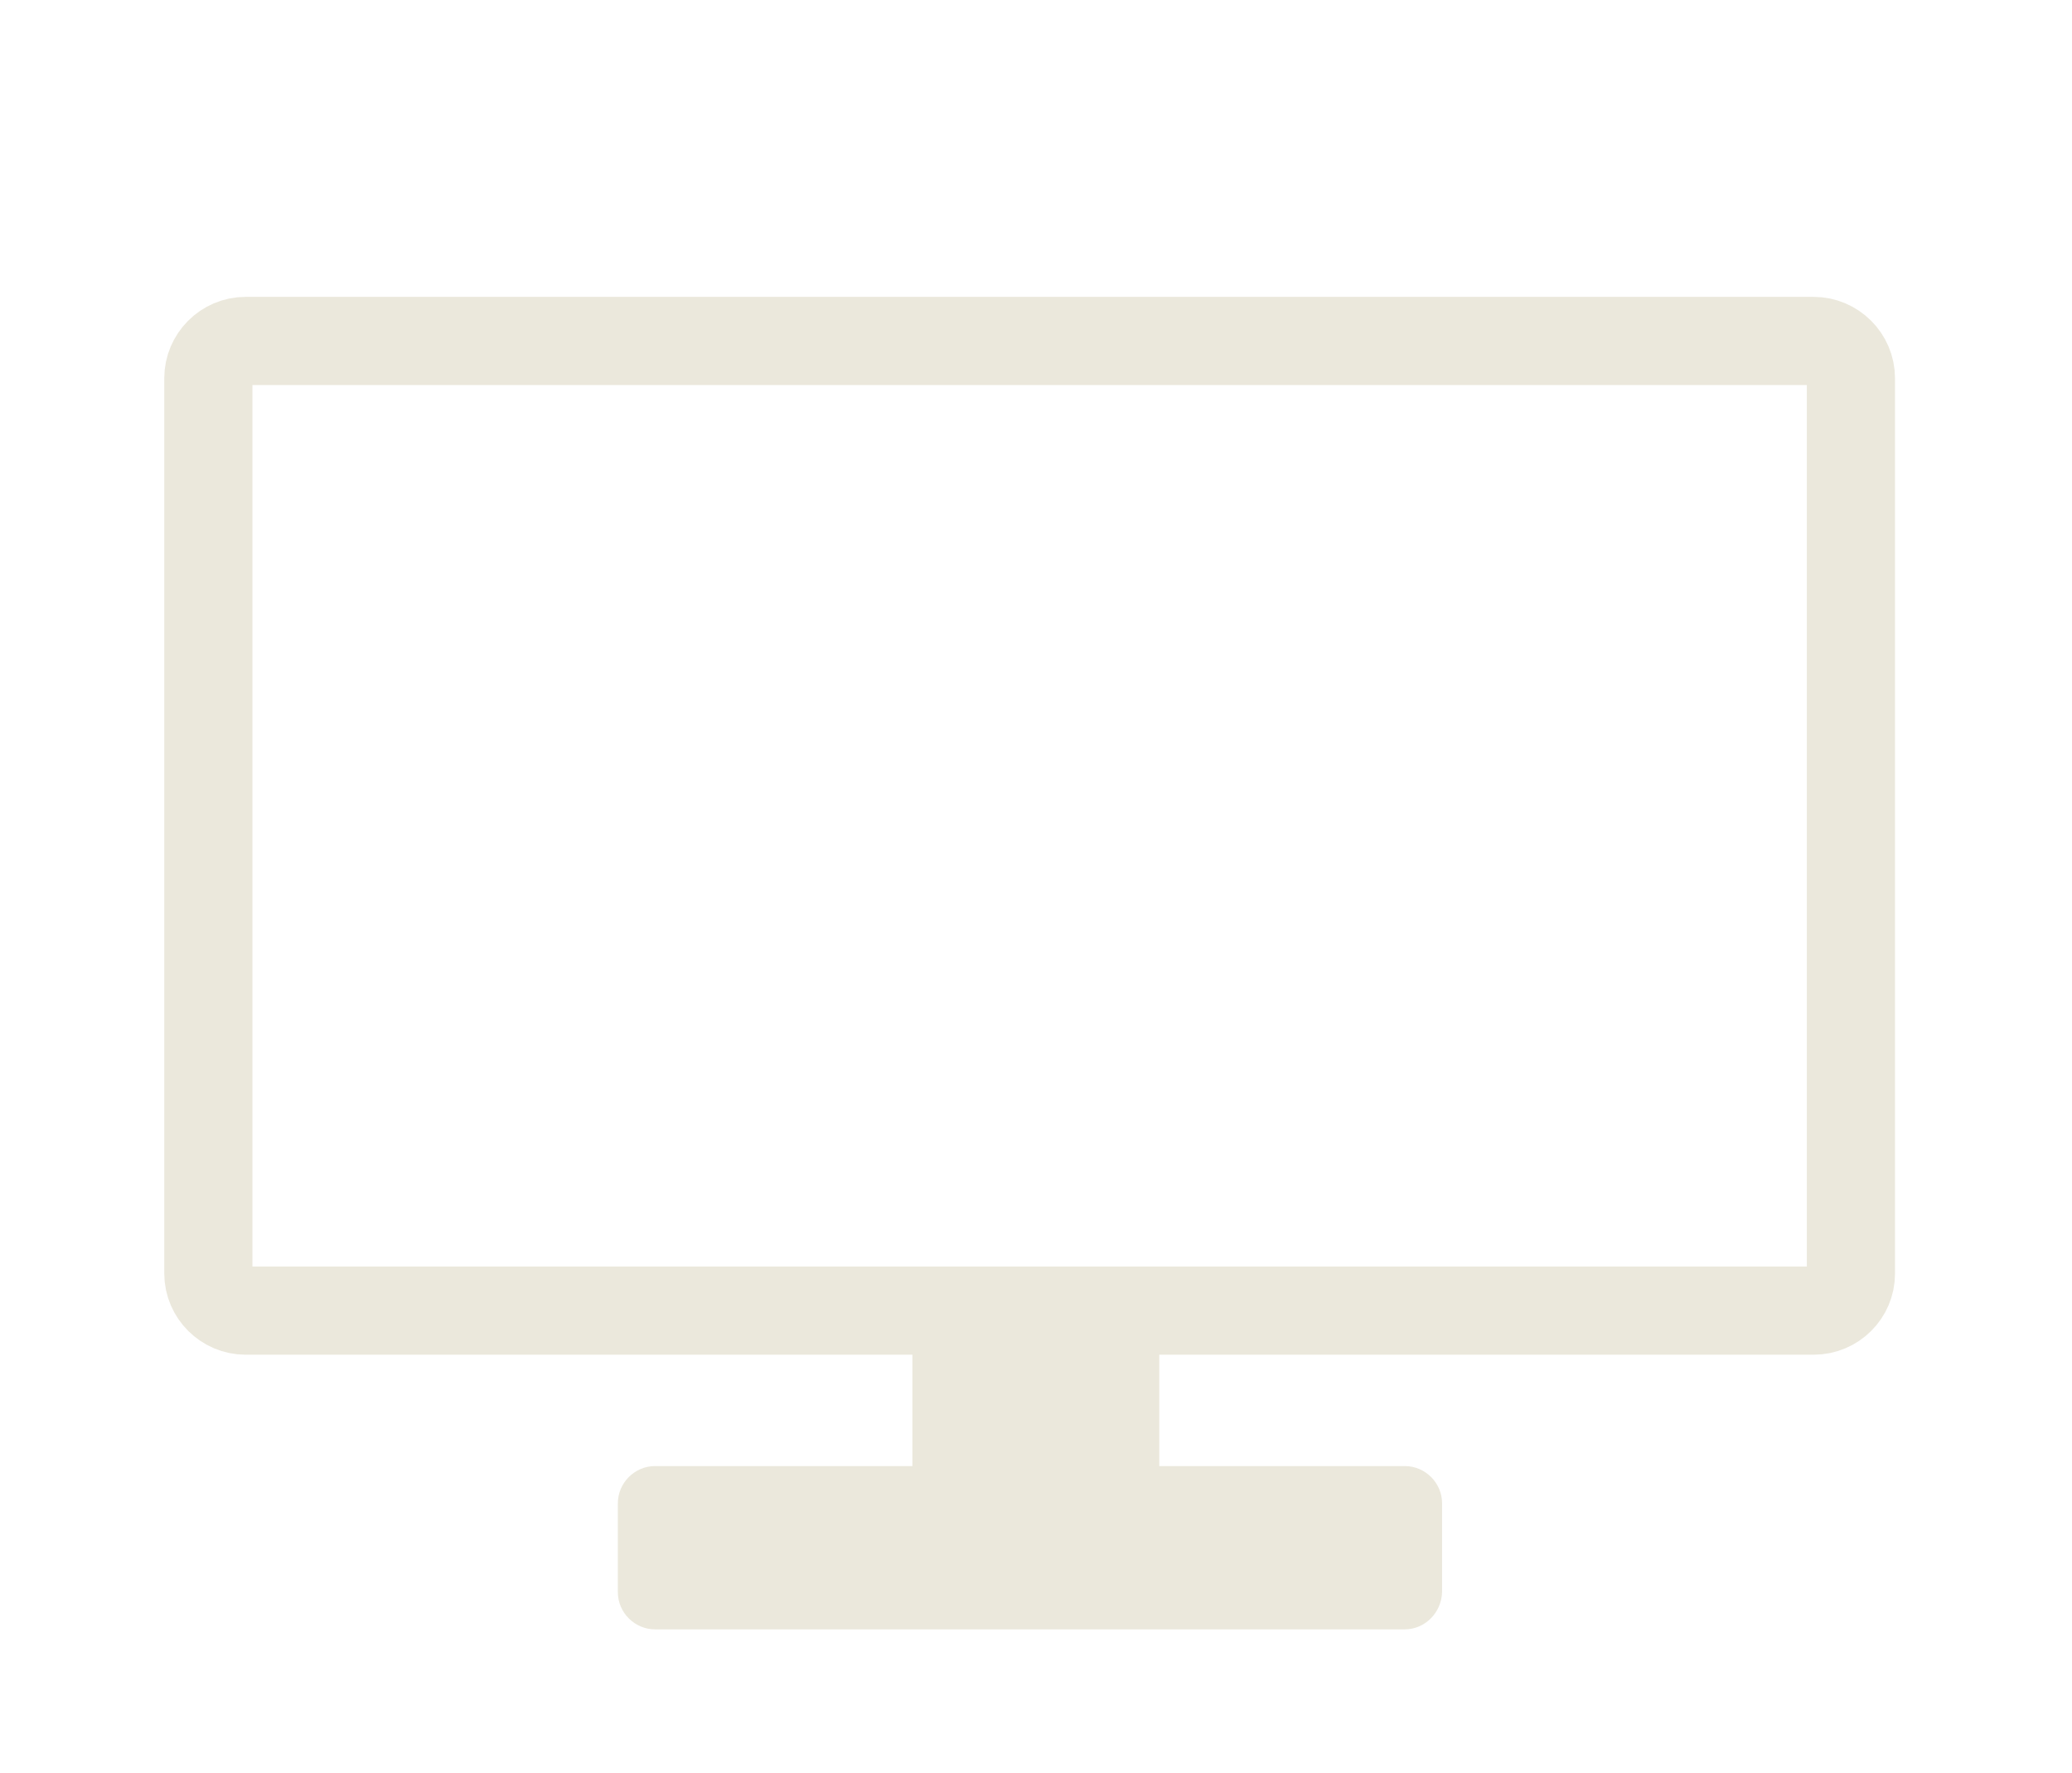 <?xml version="1.0" encoding="utf-8"?>
<!-- Generator: Adobe Illustrator 18.0.0, SVG Export Plug-In . SVG Version: 6.00 Build 0)  -->
<!DOCTYPE svg PUBLIC "-//W3C//DTD SVG 1.1//EN" "http://www.w3.org/Graphics/SVG/1.1/DTD/svg11.dtd">
<svg version="1.1" id="Layer_1" xmlns="http://www.w3.org/2000/svg" xmlns:xlink="http://www.w3.org/1999/xlink" x="0px" y="0px"
	 viewBox="180.6 299.1 634.5 543" enable-background="new 180.6 299.1 634.5 543" xml:space="preserve">
<path fill="none" stroke="#EBE8DC" stroke-width="27" stroke-miterlimit="10" d="M736,700.4H255.8c-6.2,0-11.4-5.1-11.4-11.4V414.9
	c0-6.2,5.1-11.4,11.4-11.4H736c6.2,0,11.4,5.1,11.4,11.4v274.2C747.4,695.3,742.3,700.4,736,700.4z"/>
<rect x="460" y="700.4" fill="#EBE8DC" width="75.6" height="57.7"/>
<path fill="#EBE8DC" d="M610.7,798H381.2c-6.2,0-11.4-5.1-11.4-11.4v-27.2c0-6.2,5.1-11.4,11.4-11.4h229.6c6.2,0,11.4,5.1,11.4,11.4
	v27.2C622,792.9,617,798,610.7,798z"/>
</svg>
